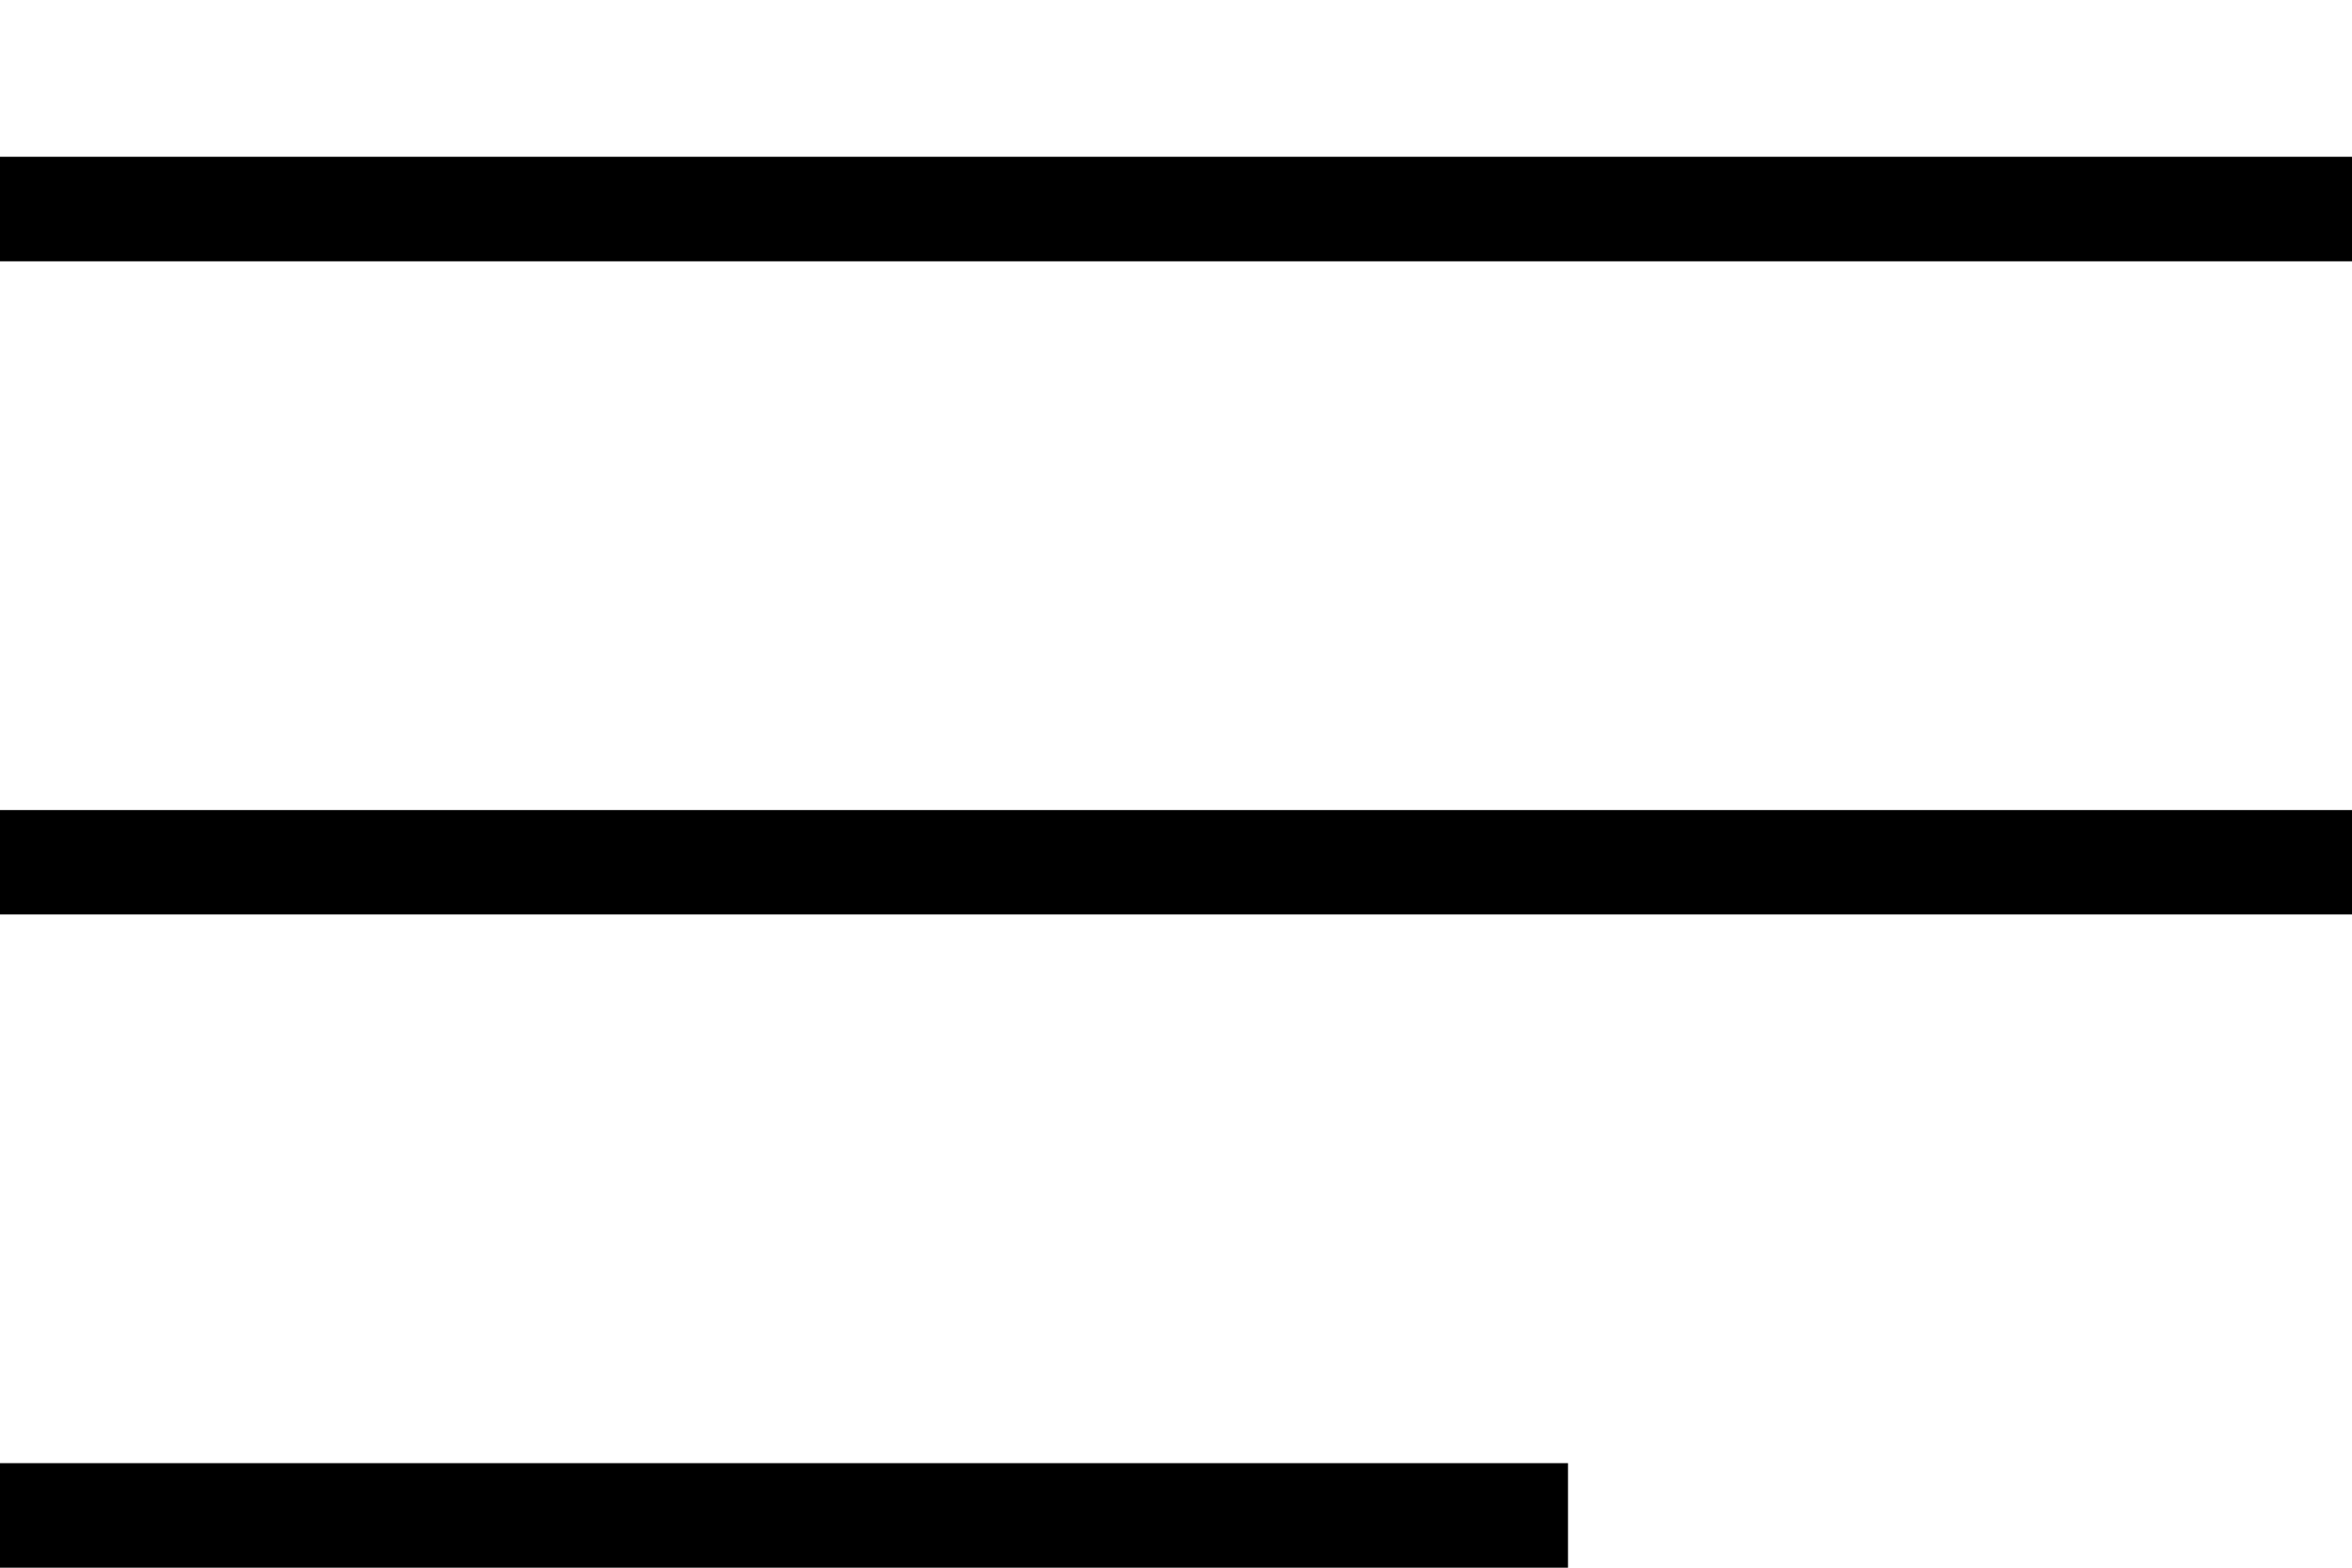 <svg width="15" height="10" viewBox="0 0 15 10" fill="none" xmlns="http://www.w3.org/2000/svg">
<path d="M0 10H10V9.333H0V10ZM0 1V1.667H15V1H0ZM0 5.833H15V5.167H0V5.833Z" fill="currentColor"/>
</svg>
